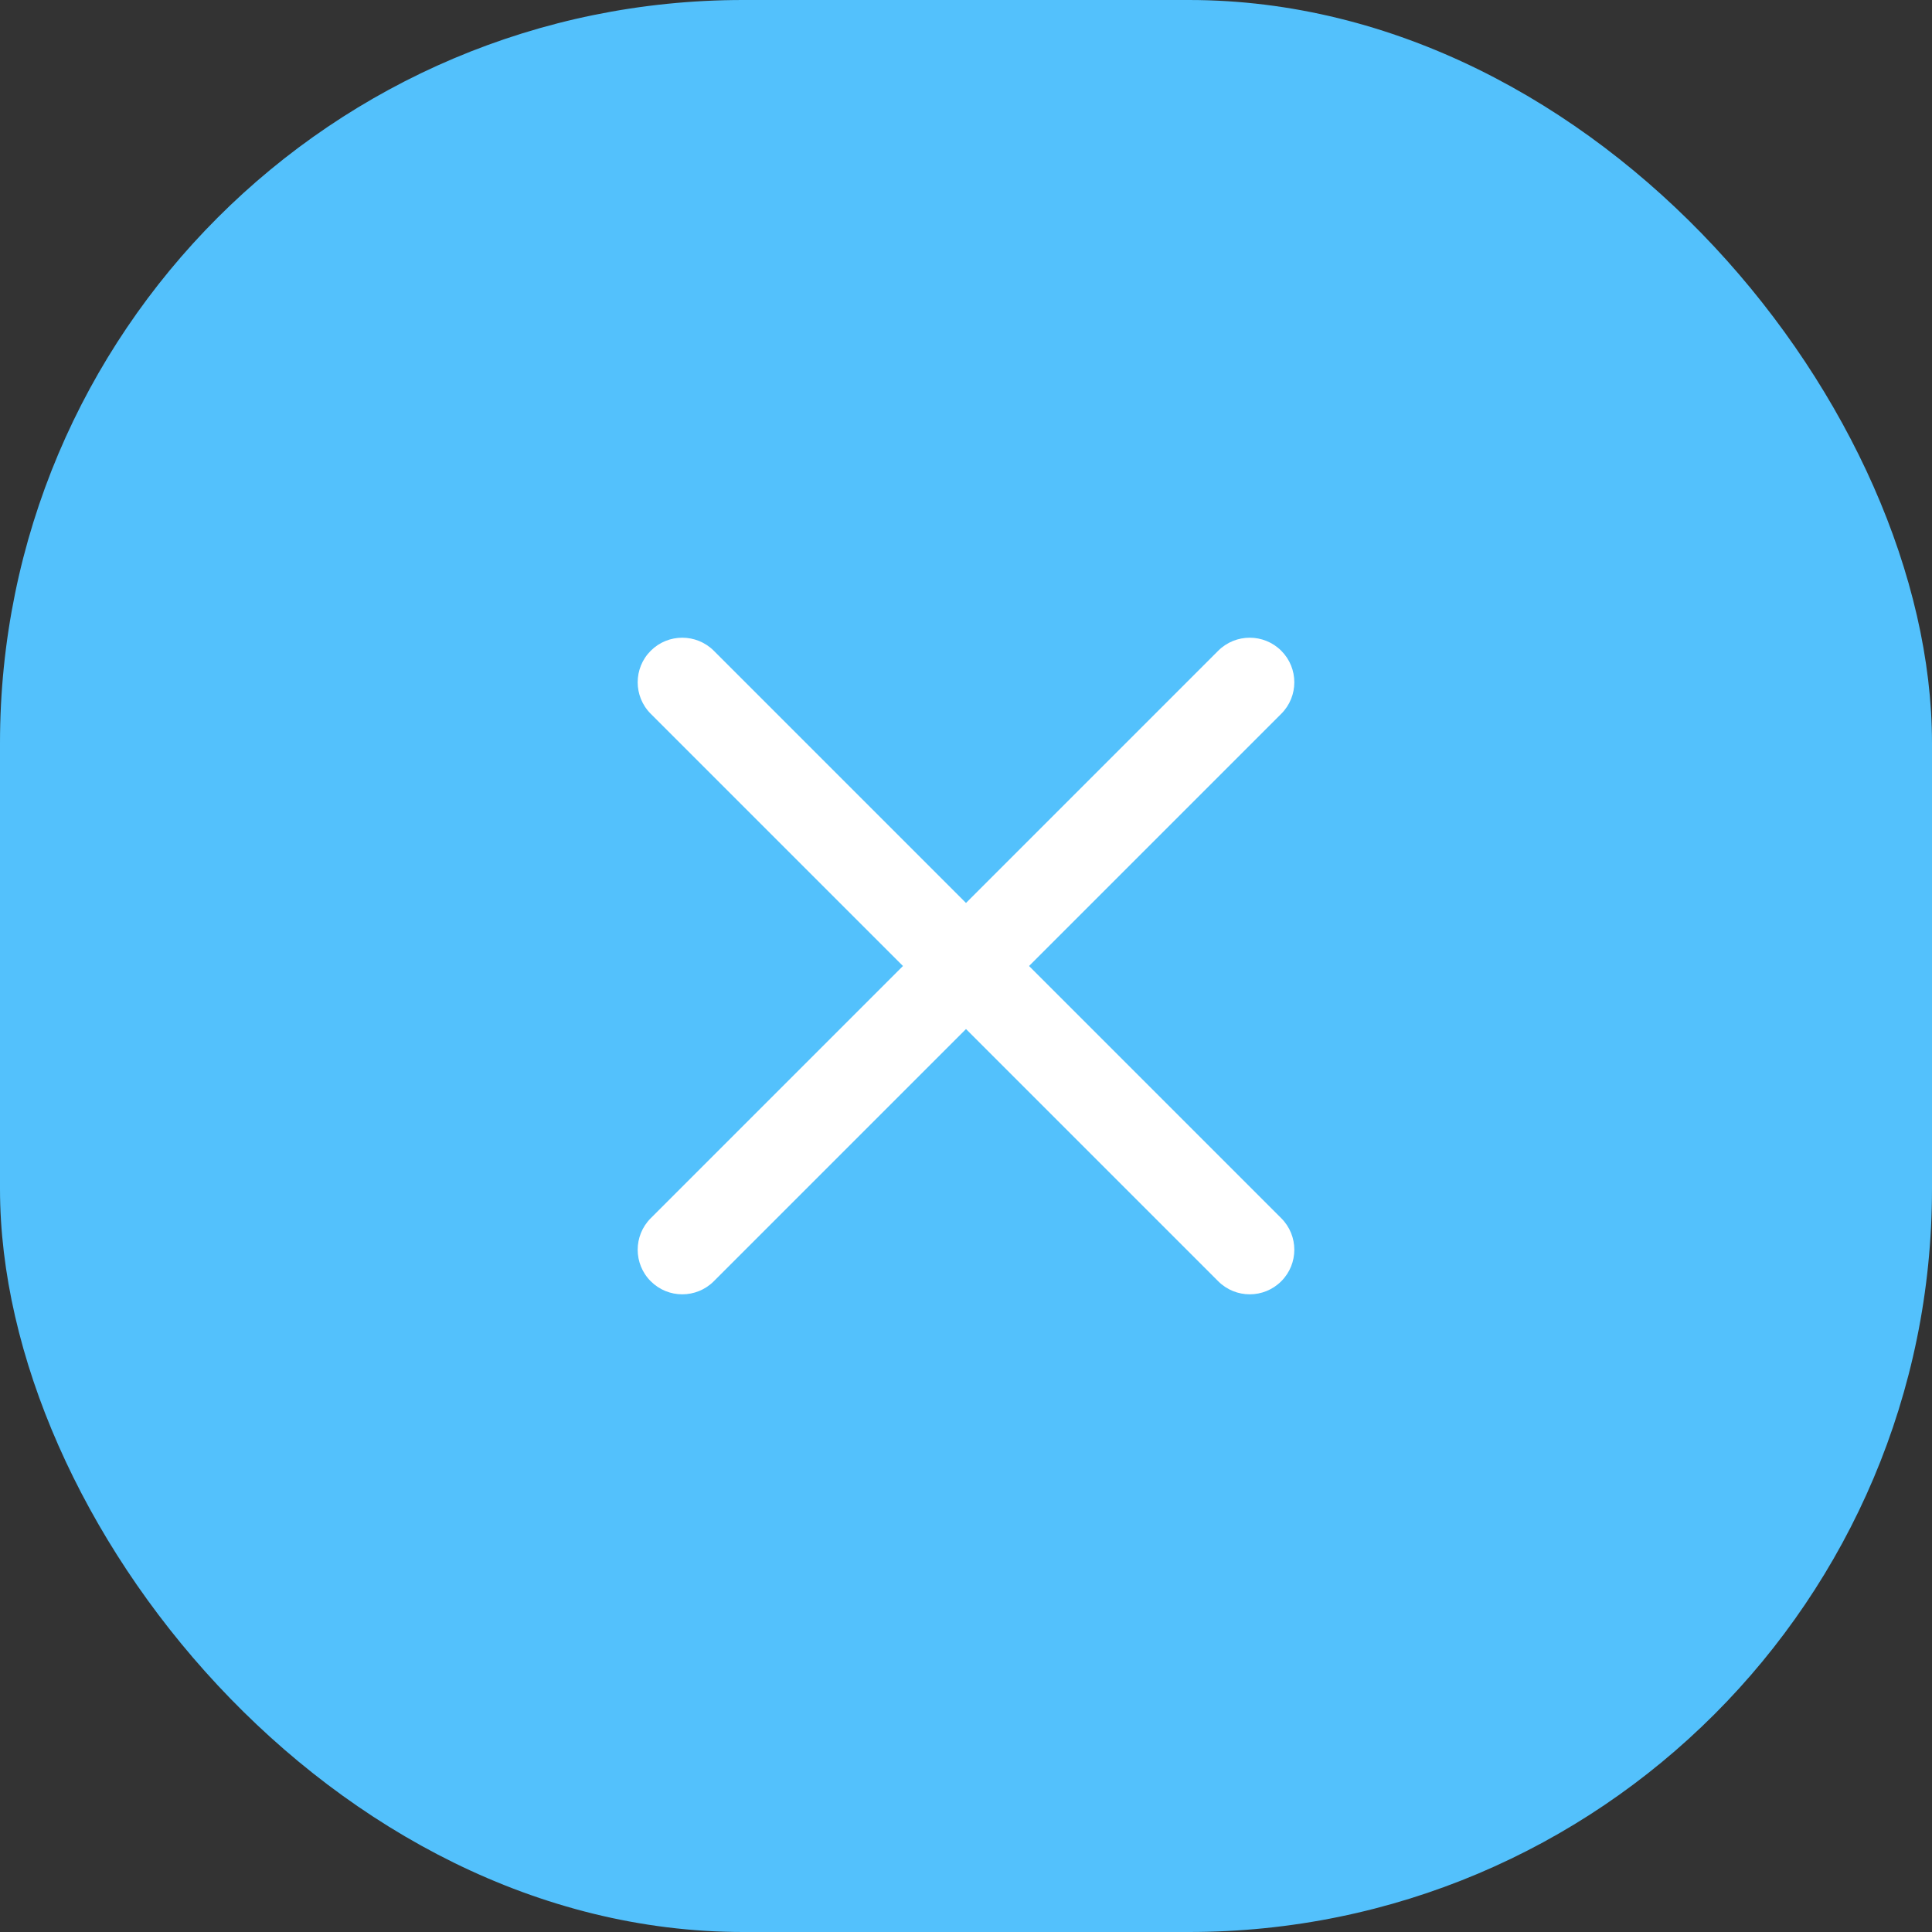 <svg width="52" height="52" viewBox="0 0 52 52" fill="none" xmlns="http://www.w3.org/2000/svg">
<rect x="0" y="0" width="52" height="52" fill="#333333" stroke="none"/>
<rect width="52" height="52" rx="20" fill="#53C1FC"/>
<path d="M34.485 32.788L27.697 26L34.485 19.212C34.954 18.744 34.954 17.983 34.485 17.515C34.017 17.047 33.257 17.047 32.788 17.515L26 24.303L19.212 17.515C18.744 17.047 17.983 17.047 17.515 17.515C17.046 17.983 17.046 18.744 17.515 19.212L24.303 26L17.515 32.788C17.046 33.257 17.046 34.017 17.515 34.485C17.983 34.954 18.744 34.954 19.212 34.485L26 27.697L32.788 34.485C33.257 34.954 34.017 34.954 34.485 34.485C34.954 34.017 34.954 33.257 34.485 32.788Z" fill="white"/>
</svg>
